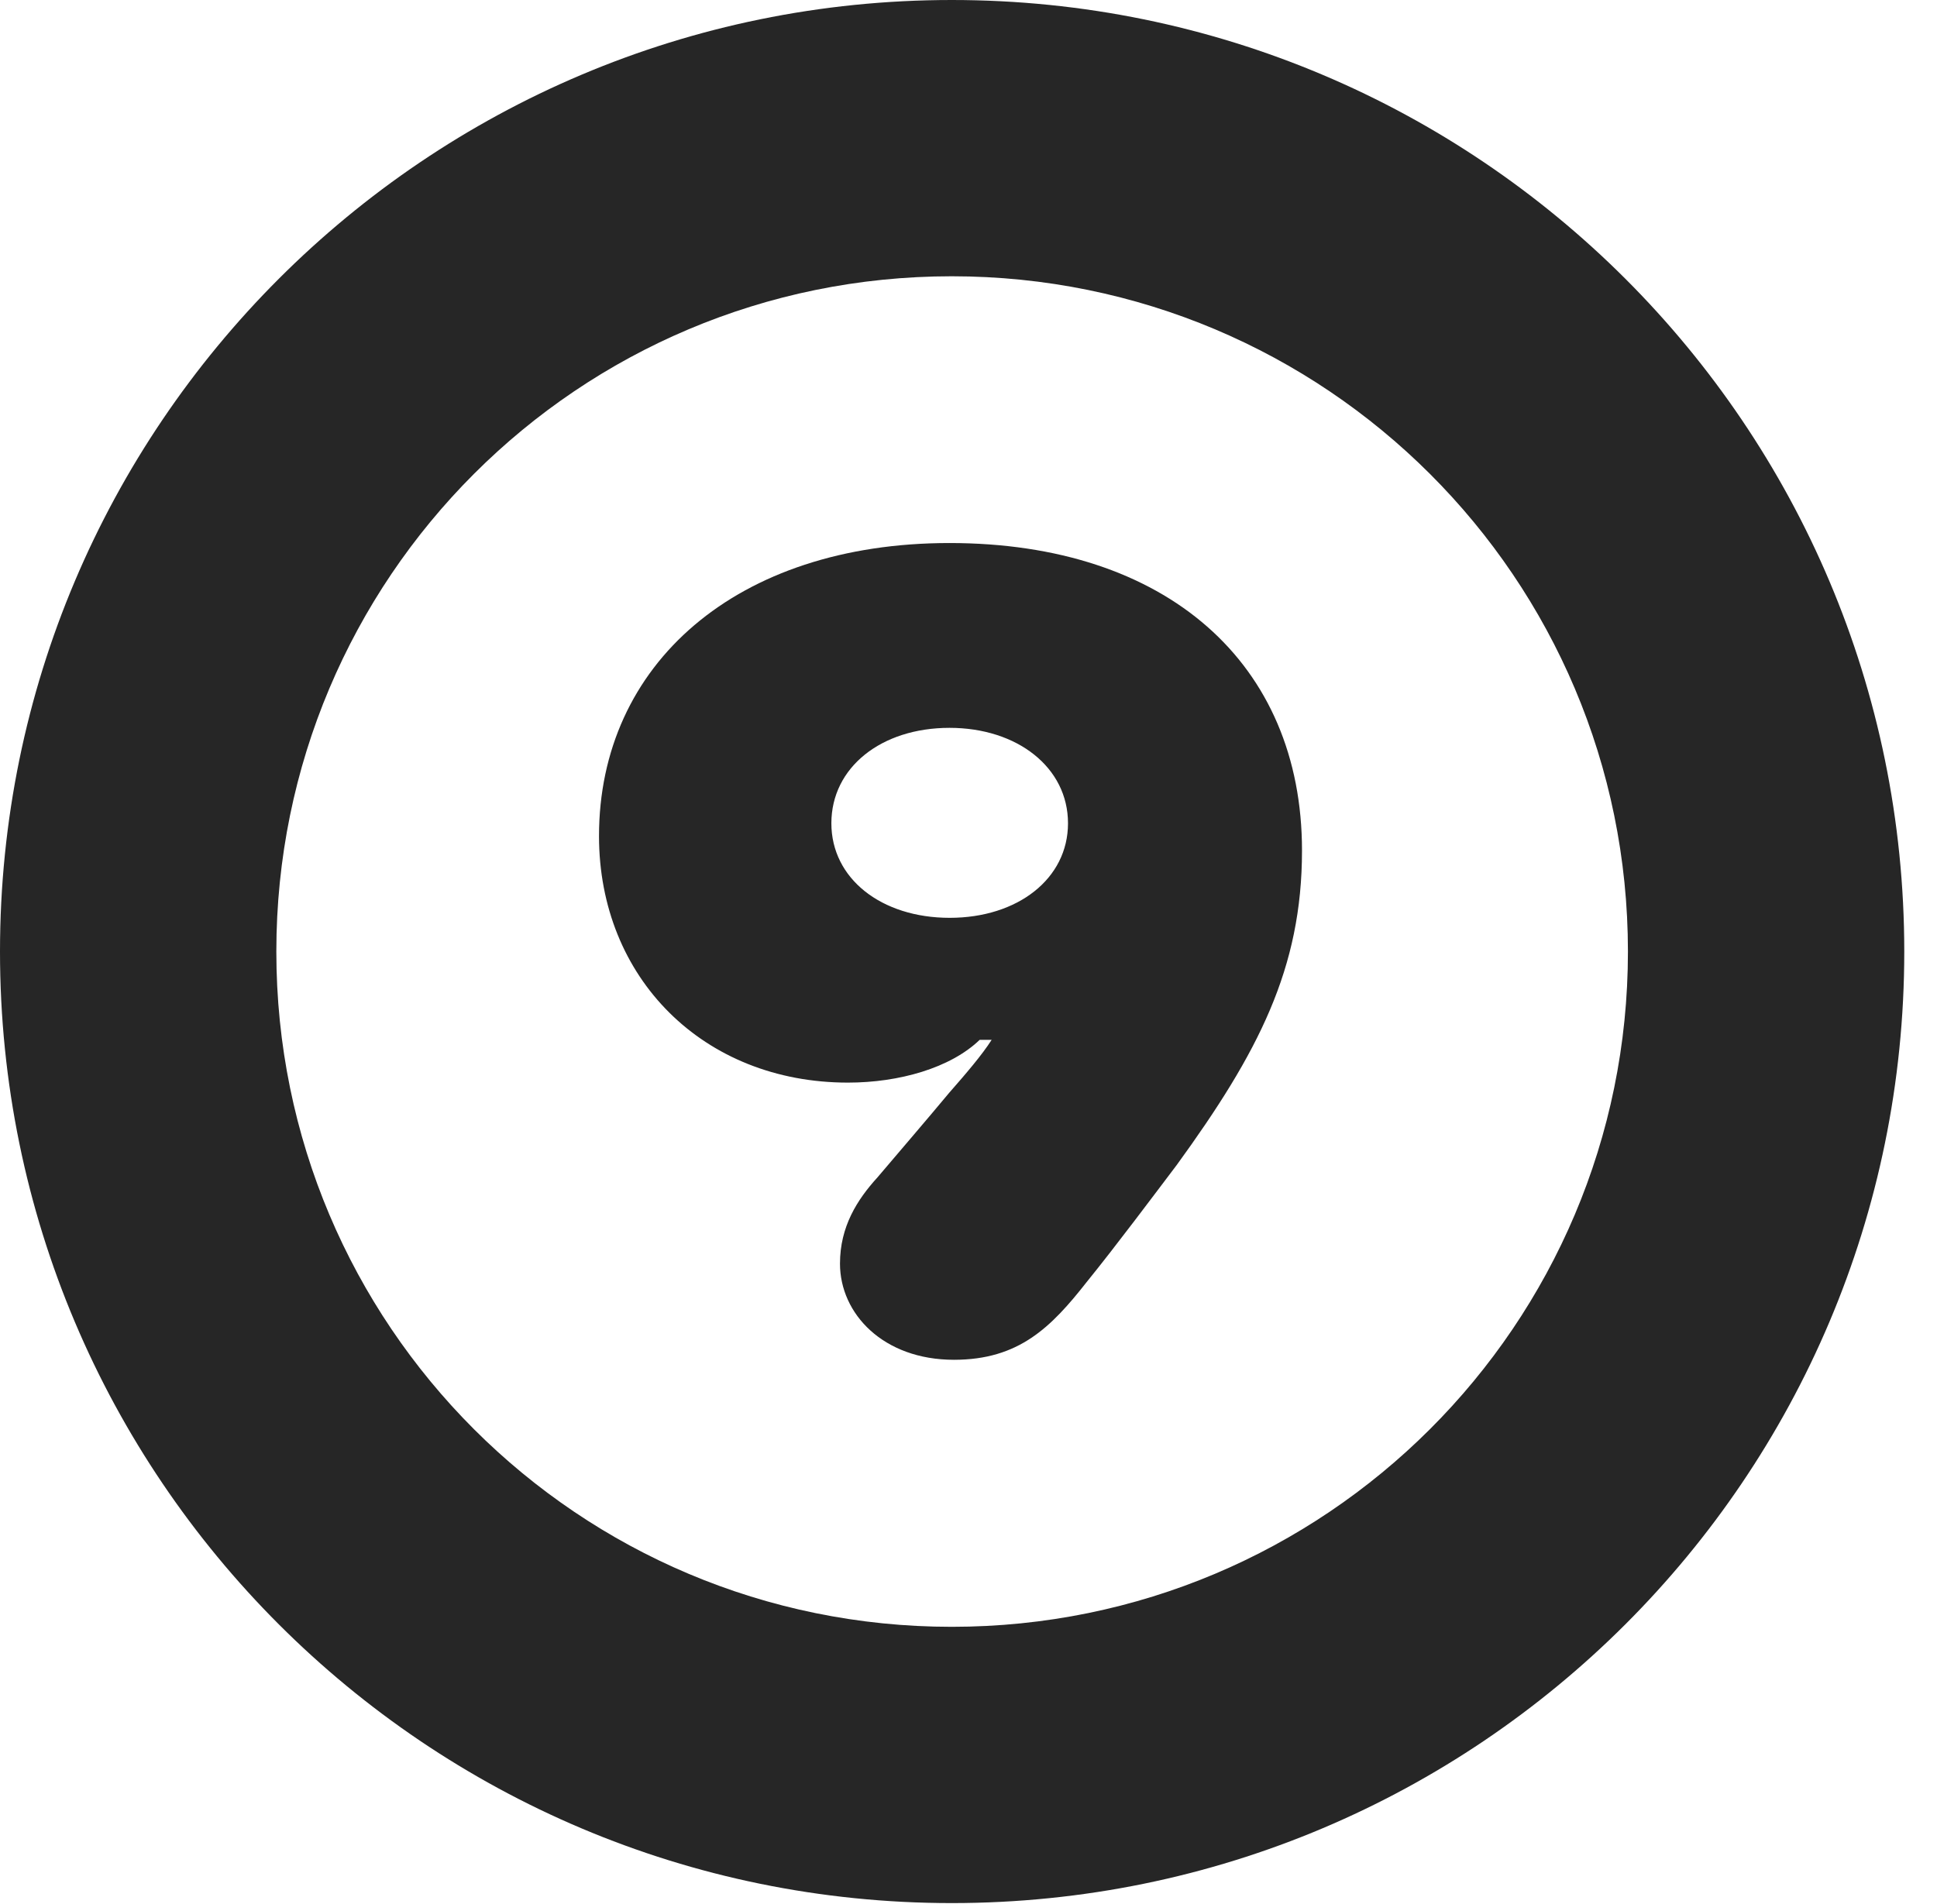 <?xml version="1.0" encoding="UTF-8"?>
<!--Generator: Apple Native CoreSVG 326-->
<!DOCTYPE svg PUBLIC "-//W3C//DTD SVG 1.1//EN" "http://www.w3.org/Graphics/SVG/1.1/DTD/svg11.dtd">
<svg version="1.1" xmlns="http://www.w3.org/2000/svg" xmlns:xlink="http://www.w3.org/1999/xlink"
       viewBox="0 0 21.365 21.006">
       <g>
              <rect height="21.006" opacity="0" width="21.365" x="0" y="0" />
              <path d="M10.498 20.996C16.302 20.996 21.004 16.295 21.004 10.498C21.004 4.702 16.302 0 10.498 0C4.702 0 0 4.702 0 10.498C0 16.295 4.702 20.996 10.498 20.996ZM10.498 17.948C6.378 17.948 3.048 14.618 3.048 10.498C3.048 6.378 6.378 3.048 10.498 3.048C14.618 3.048 17.956 6.378 17.956 10.498C17.956 14.618 14.618 17.948 10.498 17.948Z"
                     fill="currentColor" fill-opacity="0.85" />
              <path d="M6.607 9.224C6.607 10.79 7.758 11.944 9.353 11.944C9.915 11.944 10.482 11.784 10.806 11.472L10.938 11.472C10.83 11.641 10.654 11.846 10.469 12.057C10.216 12.361 9.929 12.694 9.679 12.989C9.455 13.235 9.265 13.532 9.265 13.941C9.265 14.495 9.743 15.002 10.522 15.002C11.238 15.002 11.594 14.644 11.987 14.143C12.303 13.754 12.737 13.173 12.98 12.852C13.879 11.614 14.361 10.685 14.361 9.384C14.361 7.318 12.867 5.991 10.473 5.991C8.123 5.991 6.607 7.33 6.607 9.224ZM9.17 9.083C9.17 8.466 9.721 8.03 10.473 8.03C11.222 8.03 11.78 8.468 11.78 9.083C11.78 9.695 11.225 10.126 10.475 10.126C9.721 10.126 9.17 9.693 9.17 9.083Z"
                     fill="currentColor" fill-opacity="0.85" />
       </g>
</svg>